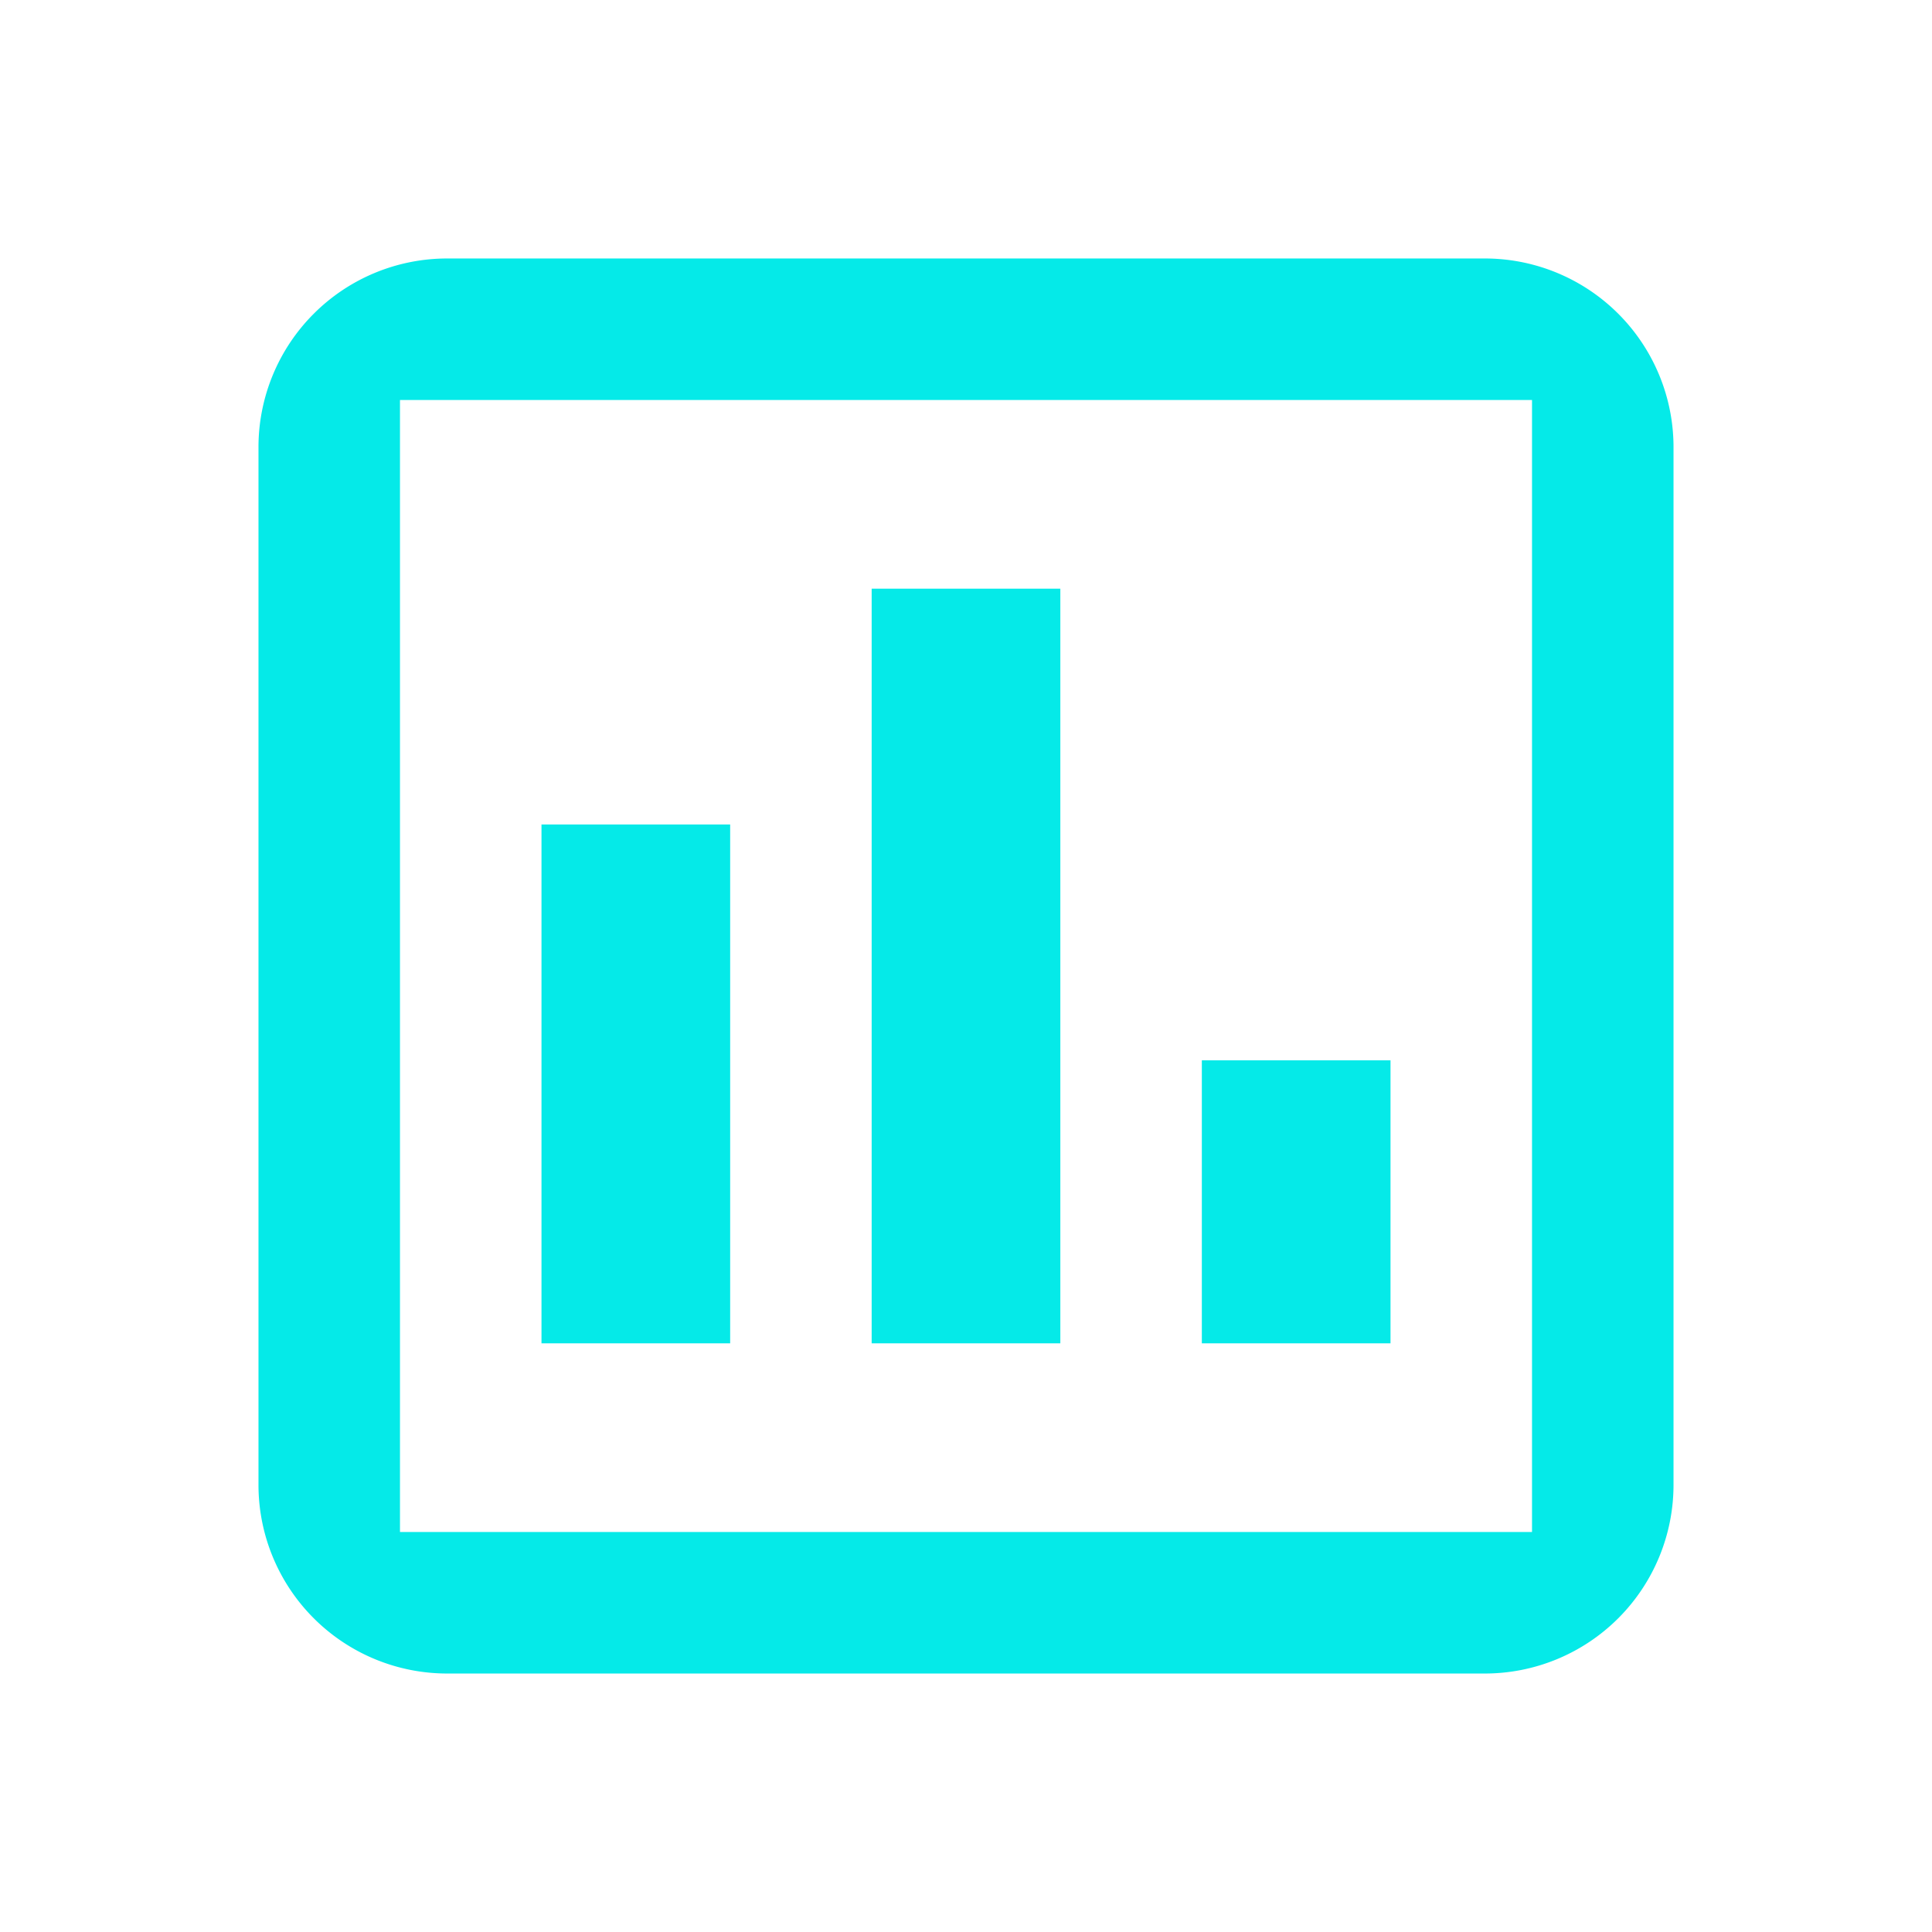<?xml version="1.0" standalone="no"?><!DOCTYPE svg PUBLIC "-//W3C//DTD SVG 1.1//EN" "http://www.w3.org/Graphics/SVG/1.1/DTD/svg11.dtd"><svg class="icon" width="128px" height="128.00px" viewBox="0 0 1024 1024" version="1.1" xmlns="http://www.w3.org/2000/svg"><path fill="#05EAE8" d="M787 887H237a100 100 0 0 1-100-100V237a100 100 0 0 1 100-100h550a100 100 0 0 1 100 100v550a100 100 0 0 1-100 100z m25-675H212v600h600V212zM387 712H287V437h100v275z m175 0h-100V312h100v400z m175 0h-100v-150h100v150z"  /></svg>